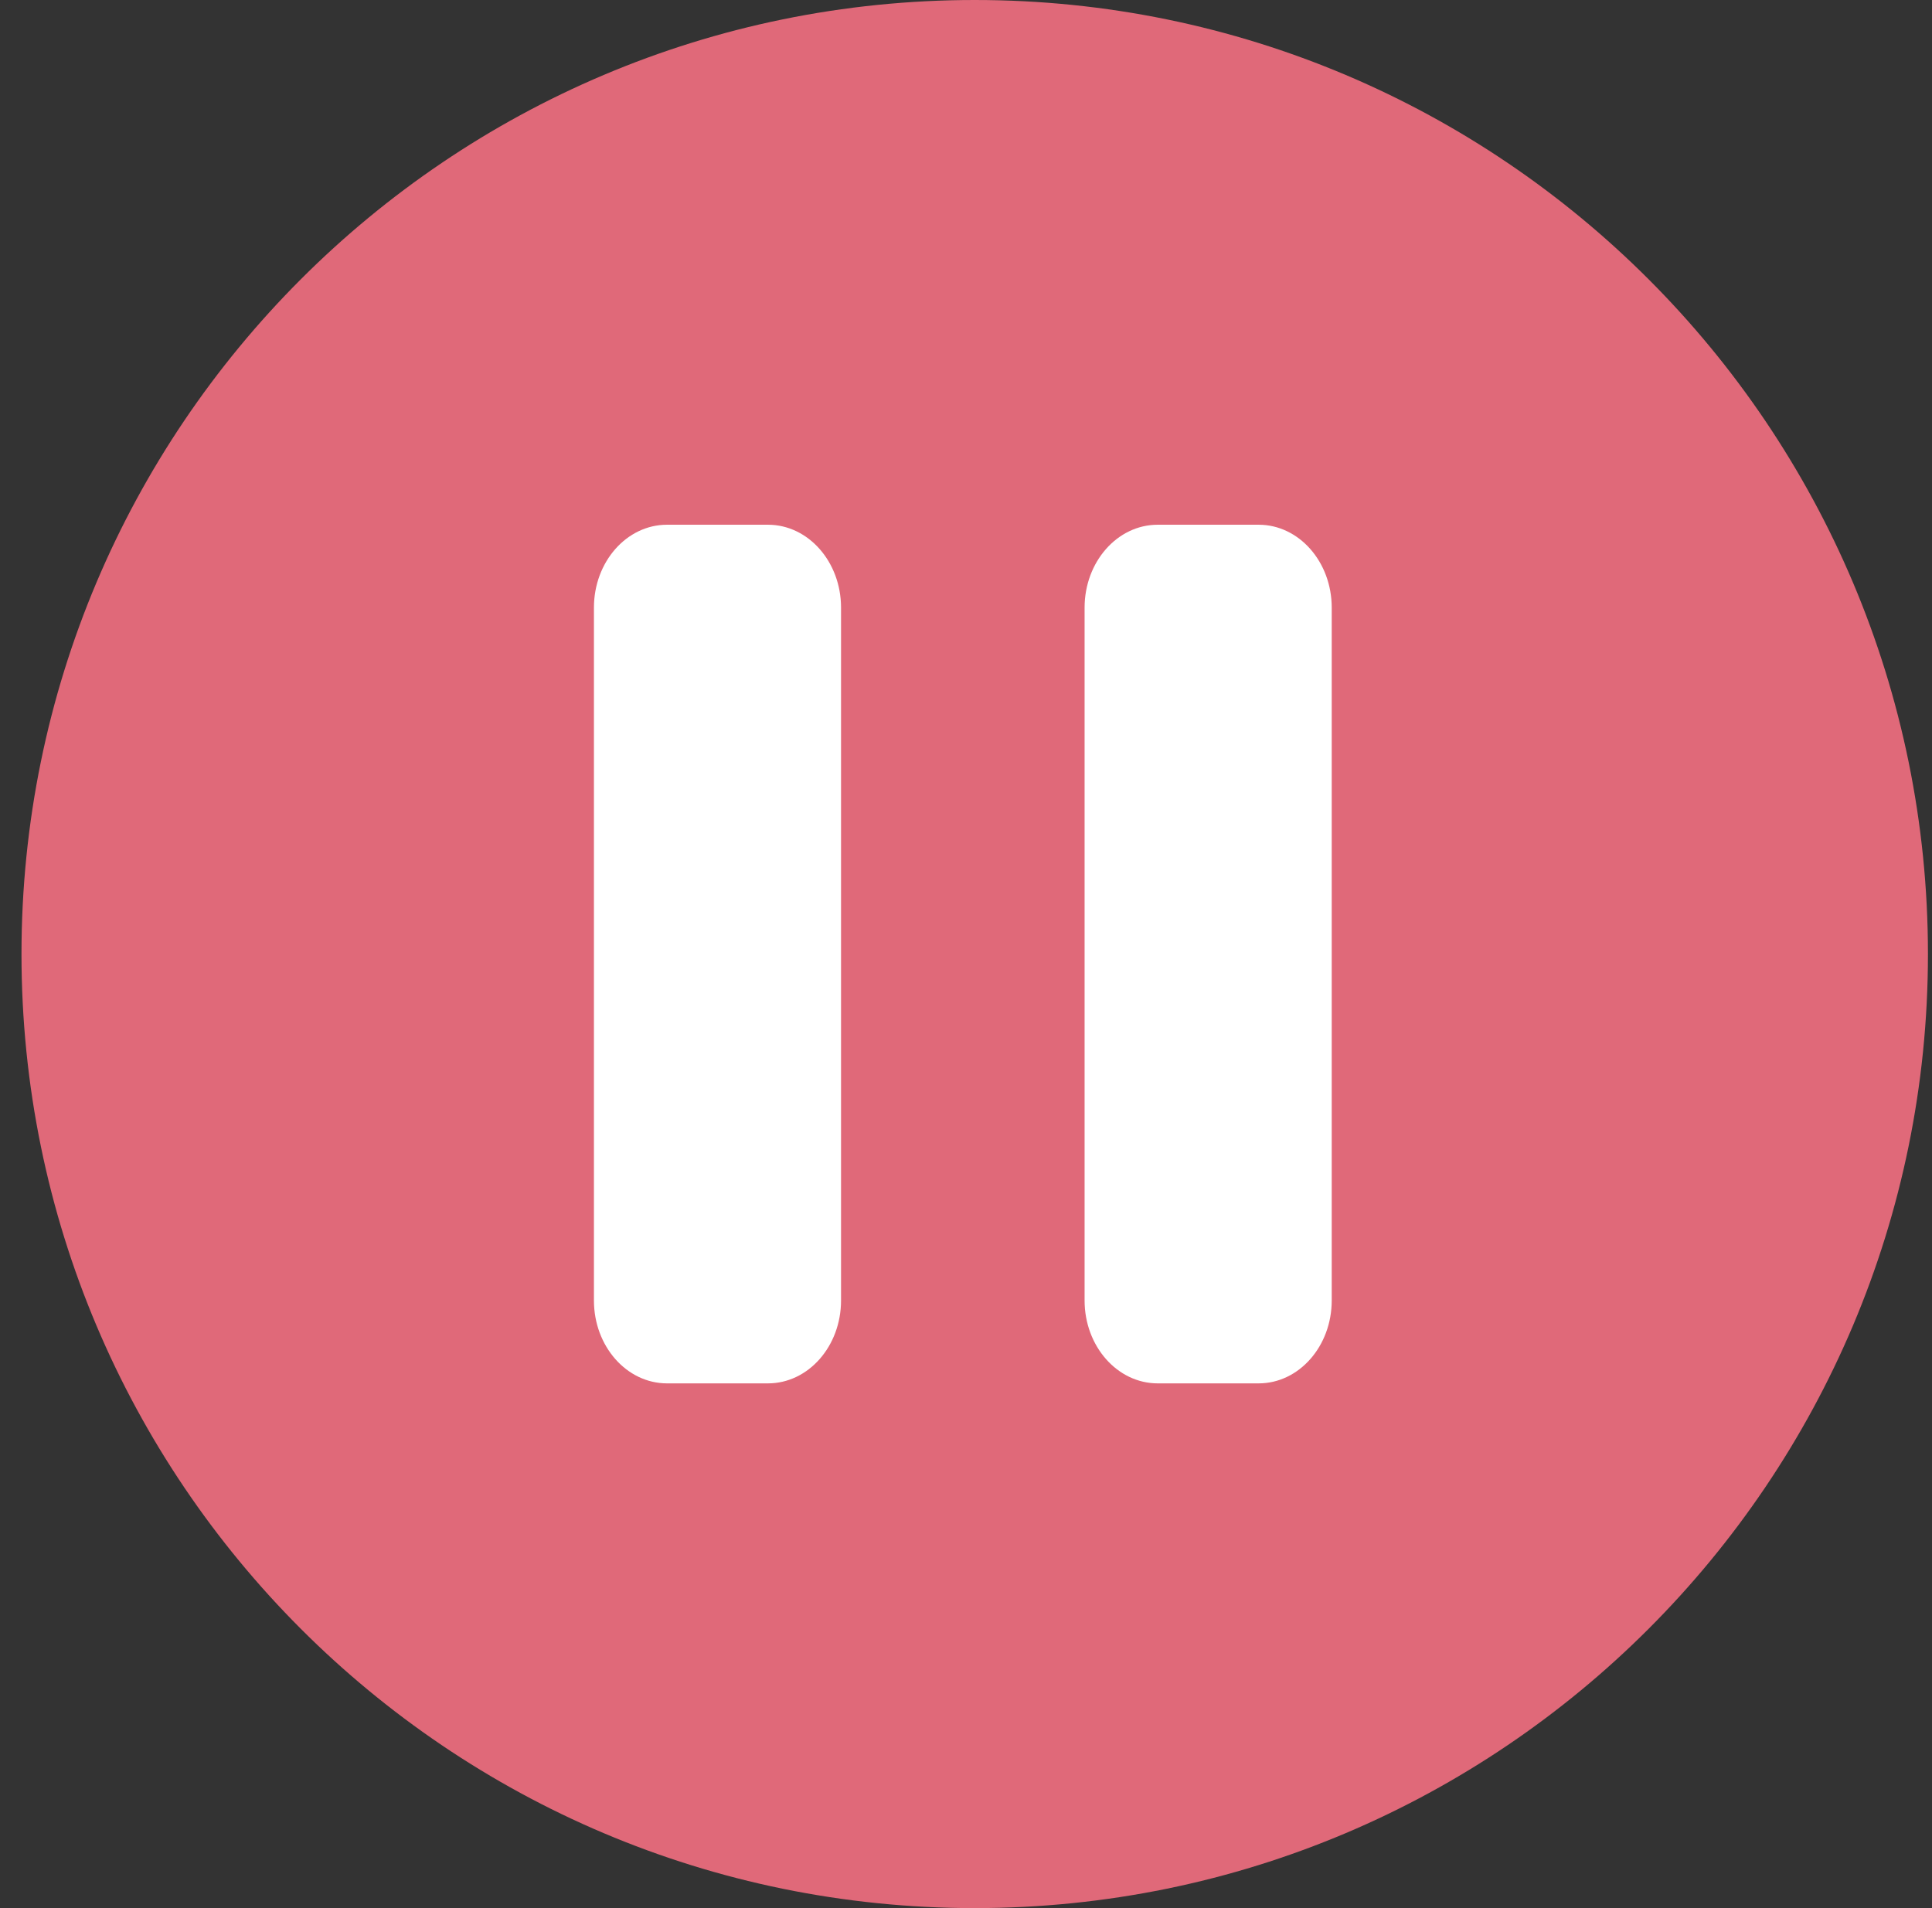 <?xml version="1.0" encoding="UTF-8"?>
<svg width="81px" height="80px" viewBox="0 0 81 80" version="1.1" xmlns="http://www.w3.org/2000/svg" xmlns:xlink="http://www.w3.org/1999/xlink">
    <rect x="0" y="0" width="81" height="80" fill="#333333" stroke="none"/>
    <!-- Generator: Sketch 39.1 (31720) - http://www.bohemiancoding.com/sketch -->
    <title>Group-463</title>
    <desc>Created with Sketch.</desc>
    <defs></defs>
    <g id="Welcome" stroke="none" stroke-width="1" fill="none" fill-rule="evenodd">
        <g id="Luoo.qy-0.0.3-Vol-View" transform="translate(-1232, -935)">
            <g id="playing" transform="translate(130, 888)">
                <g id="controlor" transform="translate(991, 47)">
                    <g id="Pause" transform="translate(111.901, 0)">
                        <g id="Untitled">
                            <g id="Page-1">
                                <g id="Group-463">
                                    <path d="M79.929,40 C79.929,62.092 62.037,80 39.965,80 C17.893,80 0,62.092 0,40 C0,17.908 17.893,0 39.965,0 C62.037,0 79.929,17.908 79.929,40 L79.929,40 L79.929,40 Z" id="Stroke-462" fill="#E06979"></path>
                                    <path d="M51.867,58 L47.637,58 C45.944,58 44.571,56.444 44.571,54.524 L44.571,25.476 C44.571,23.556 45.944,22 47.637,22 L51.867,22 C53.559,22 54.932,23.556 54.932,25.476 L54.932,54.524 C54.932,56.444 53.559,58 51.867,58 Z M31.295,58 L27.065,58 C25.372,58 24,56.444 24,54.524 L24,25.476 C24,23.556 25.372,22 27.065,22 L31.295,22 C32.988,22 34.36,23.556 34.36,25.476 L34.36,54.524 C34.36,56.444 32.988,58 31.295,58 Z" id="pause" fill="#FFFFFF"></path>
                                </g>
                            </g>
                        </g>
                    </g>
                </g>
            </g>
        </g>
    </g>
</svg>